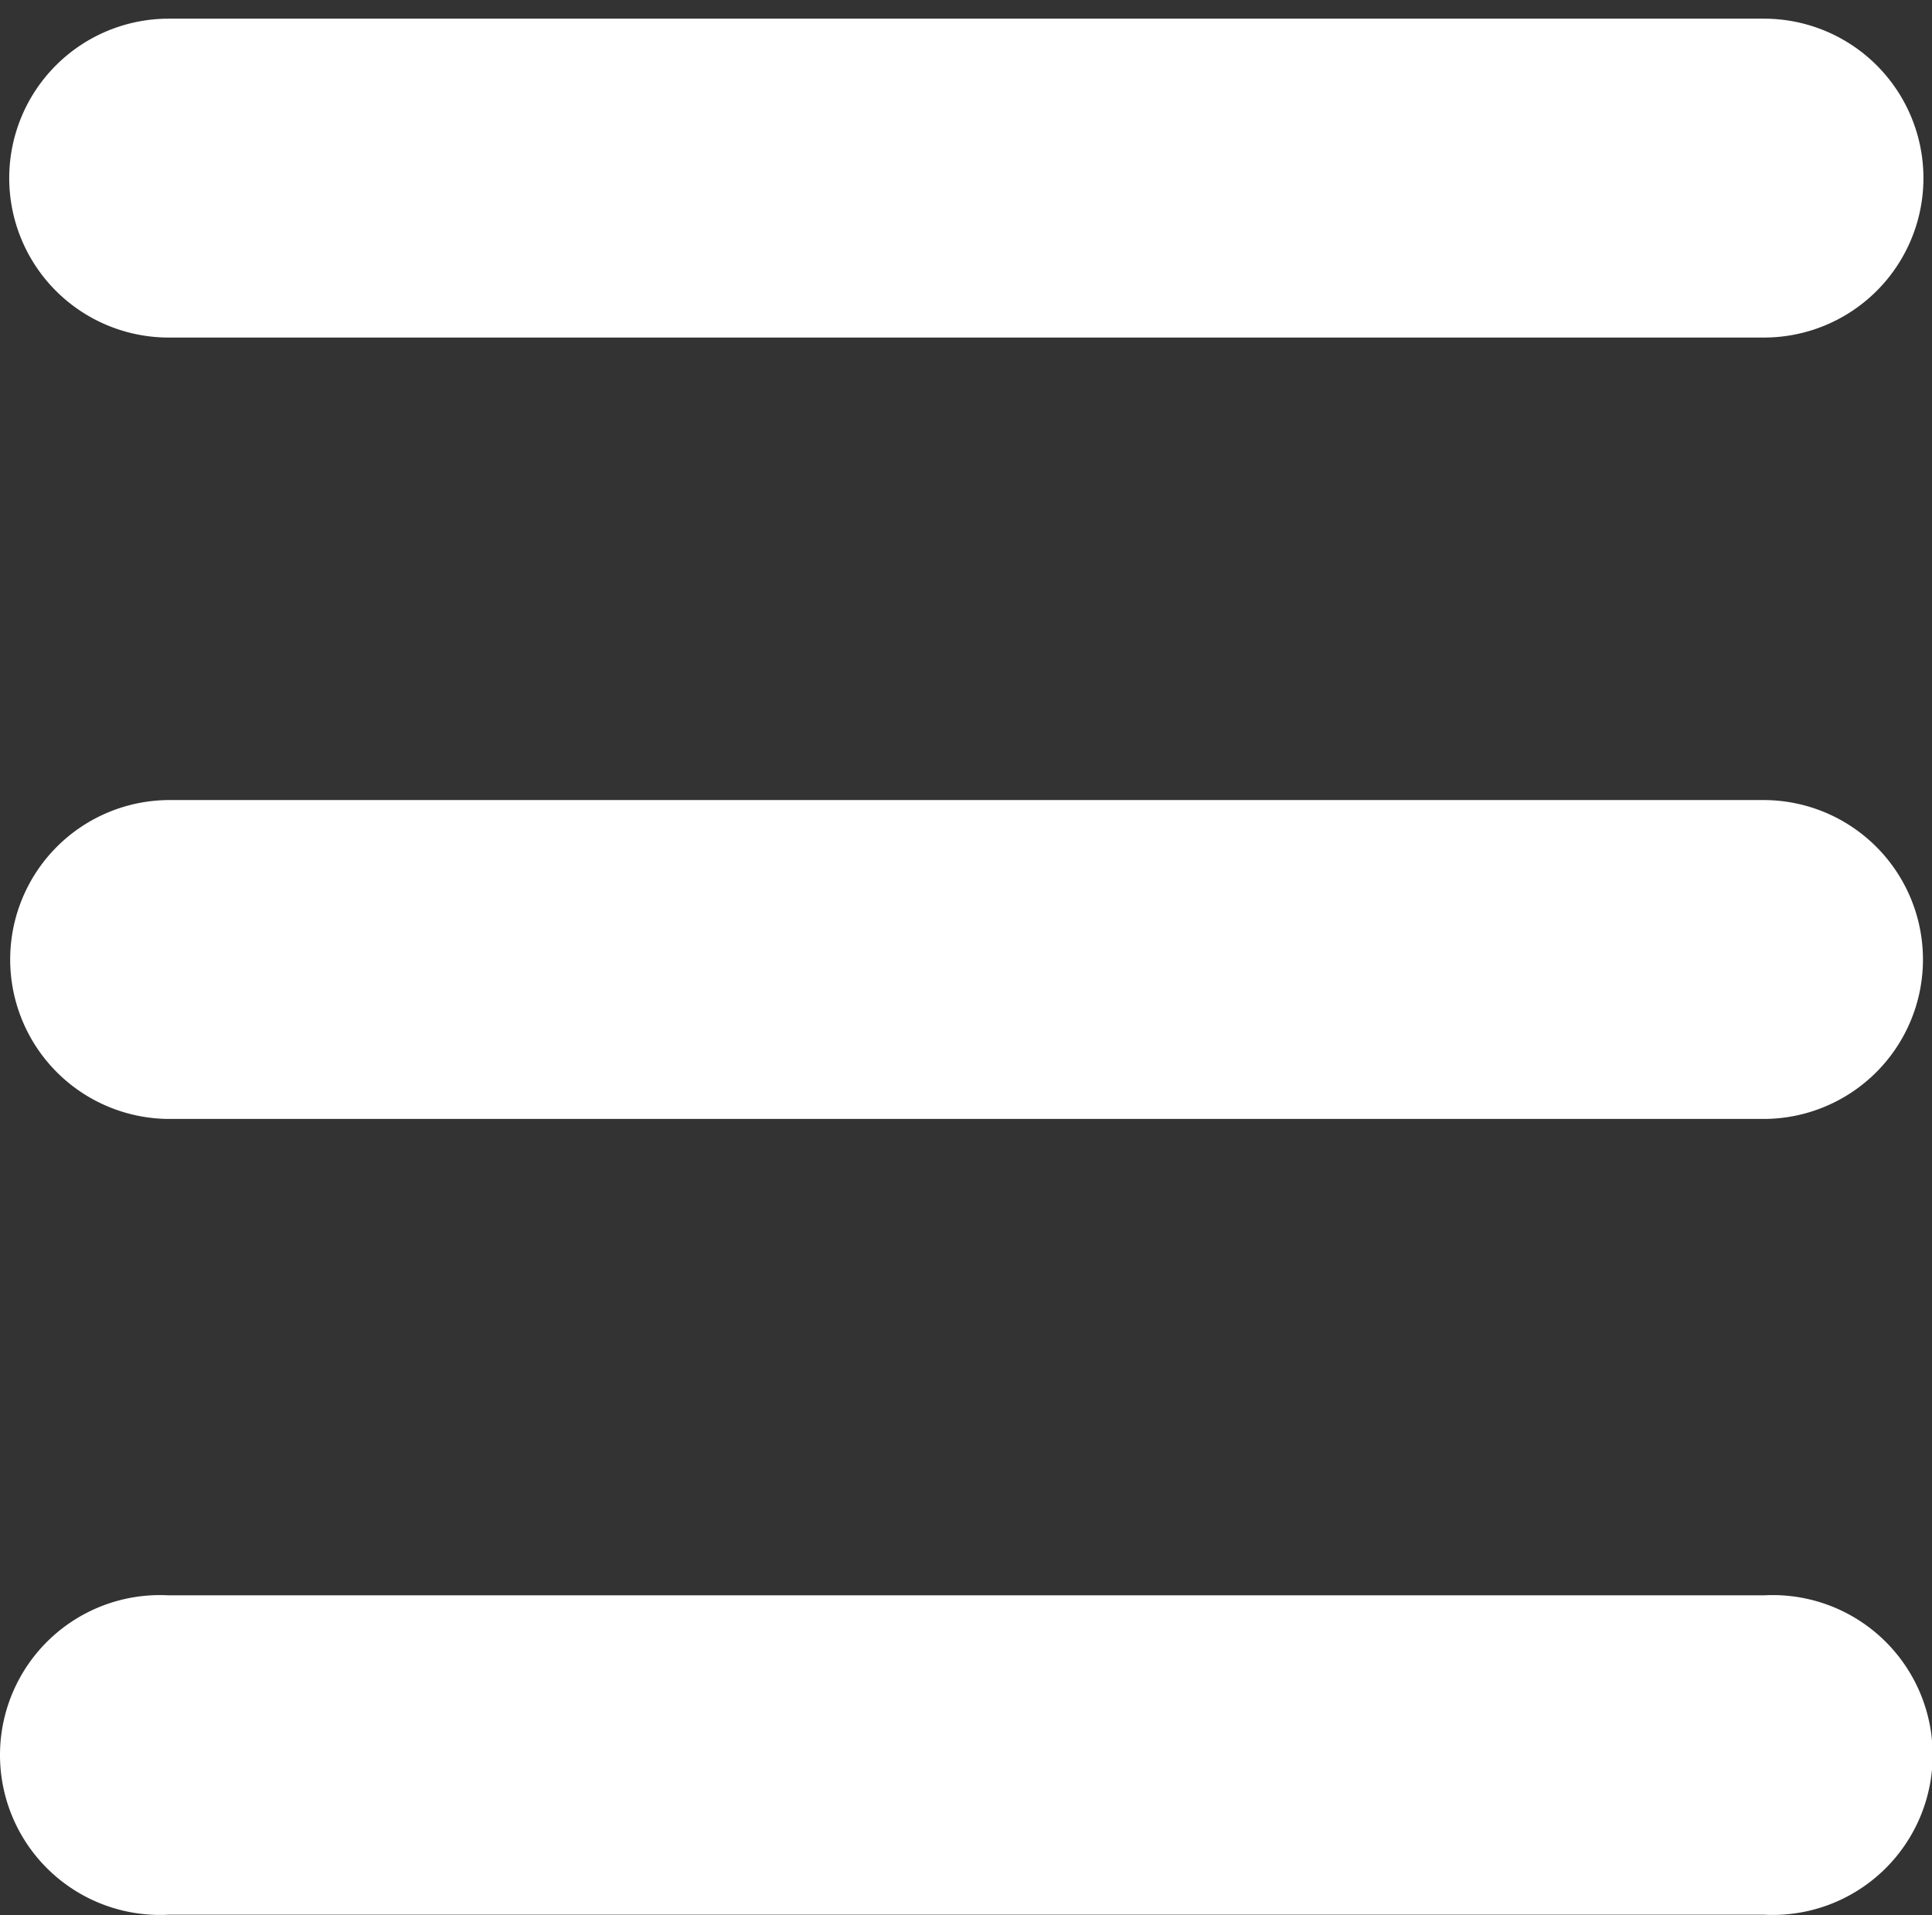 <?xml version="1.0" standalone="no"?><!DOCTYPE svg PUBLIC "-//W3C//DTD SVG 1.1//EN" "http://www.w3.org/Graphics/SVG/1.1/DTD/svg11.dtd"><svg t="1681130525636" class="icon" viewBox="0 0 1033 1024" version="1.1" xmlns="http://www.w3.org/2000/svg" p-id="2667" xmlns:xlink="http://www.w3.org/1999/xlink" width="201.758" height="200"><rect x="0" y="0" width="1033" height="1024" fill="#333333" stroke="none"/><path d="M943.429 180.48H90.181a85.248 85.248 0 1 1 0-170.496h852.992a85.248 85.248 0 1 1 0 170.496z m0 417.792H90.693a85.248 85.248 0 1 1 0-170.496h852.224a85.248 85.248 0 1 1 0 170.496z m0 425.472H90.181a85.504 85.504 0 1 1 0-170.752h852.992a85.504 85.504 0 1 1 0 170.752z m0 0" p-id="2668" fill="#ffffff"></path></svg>